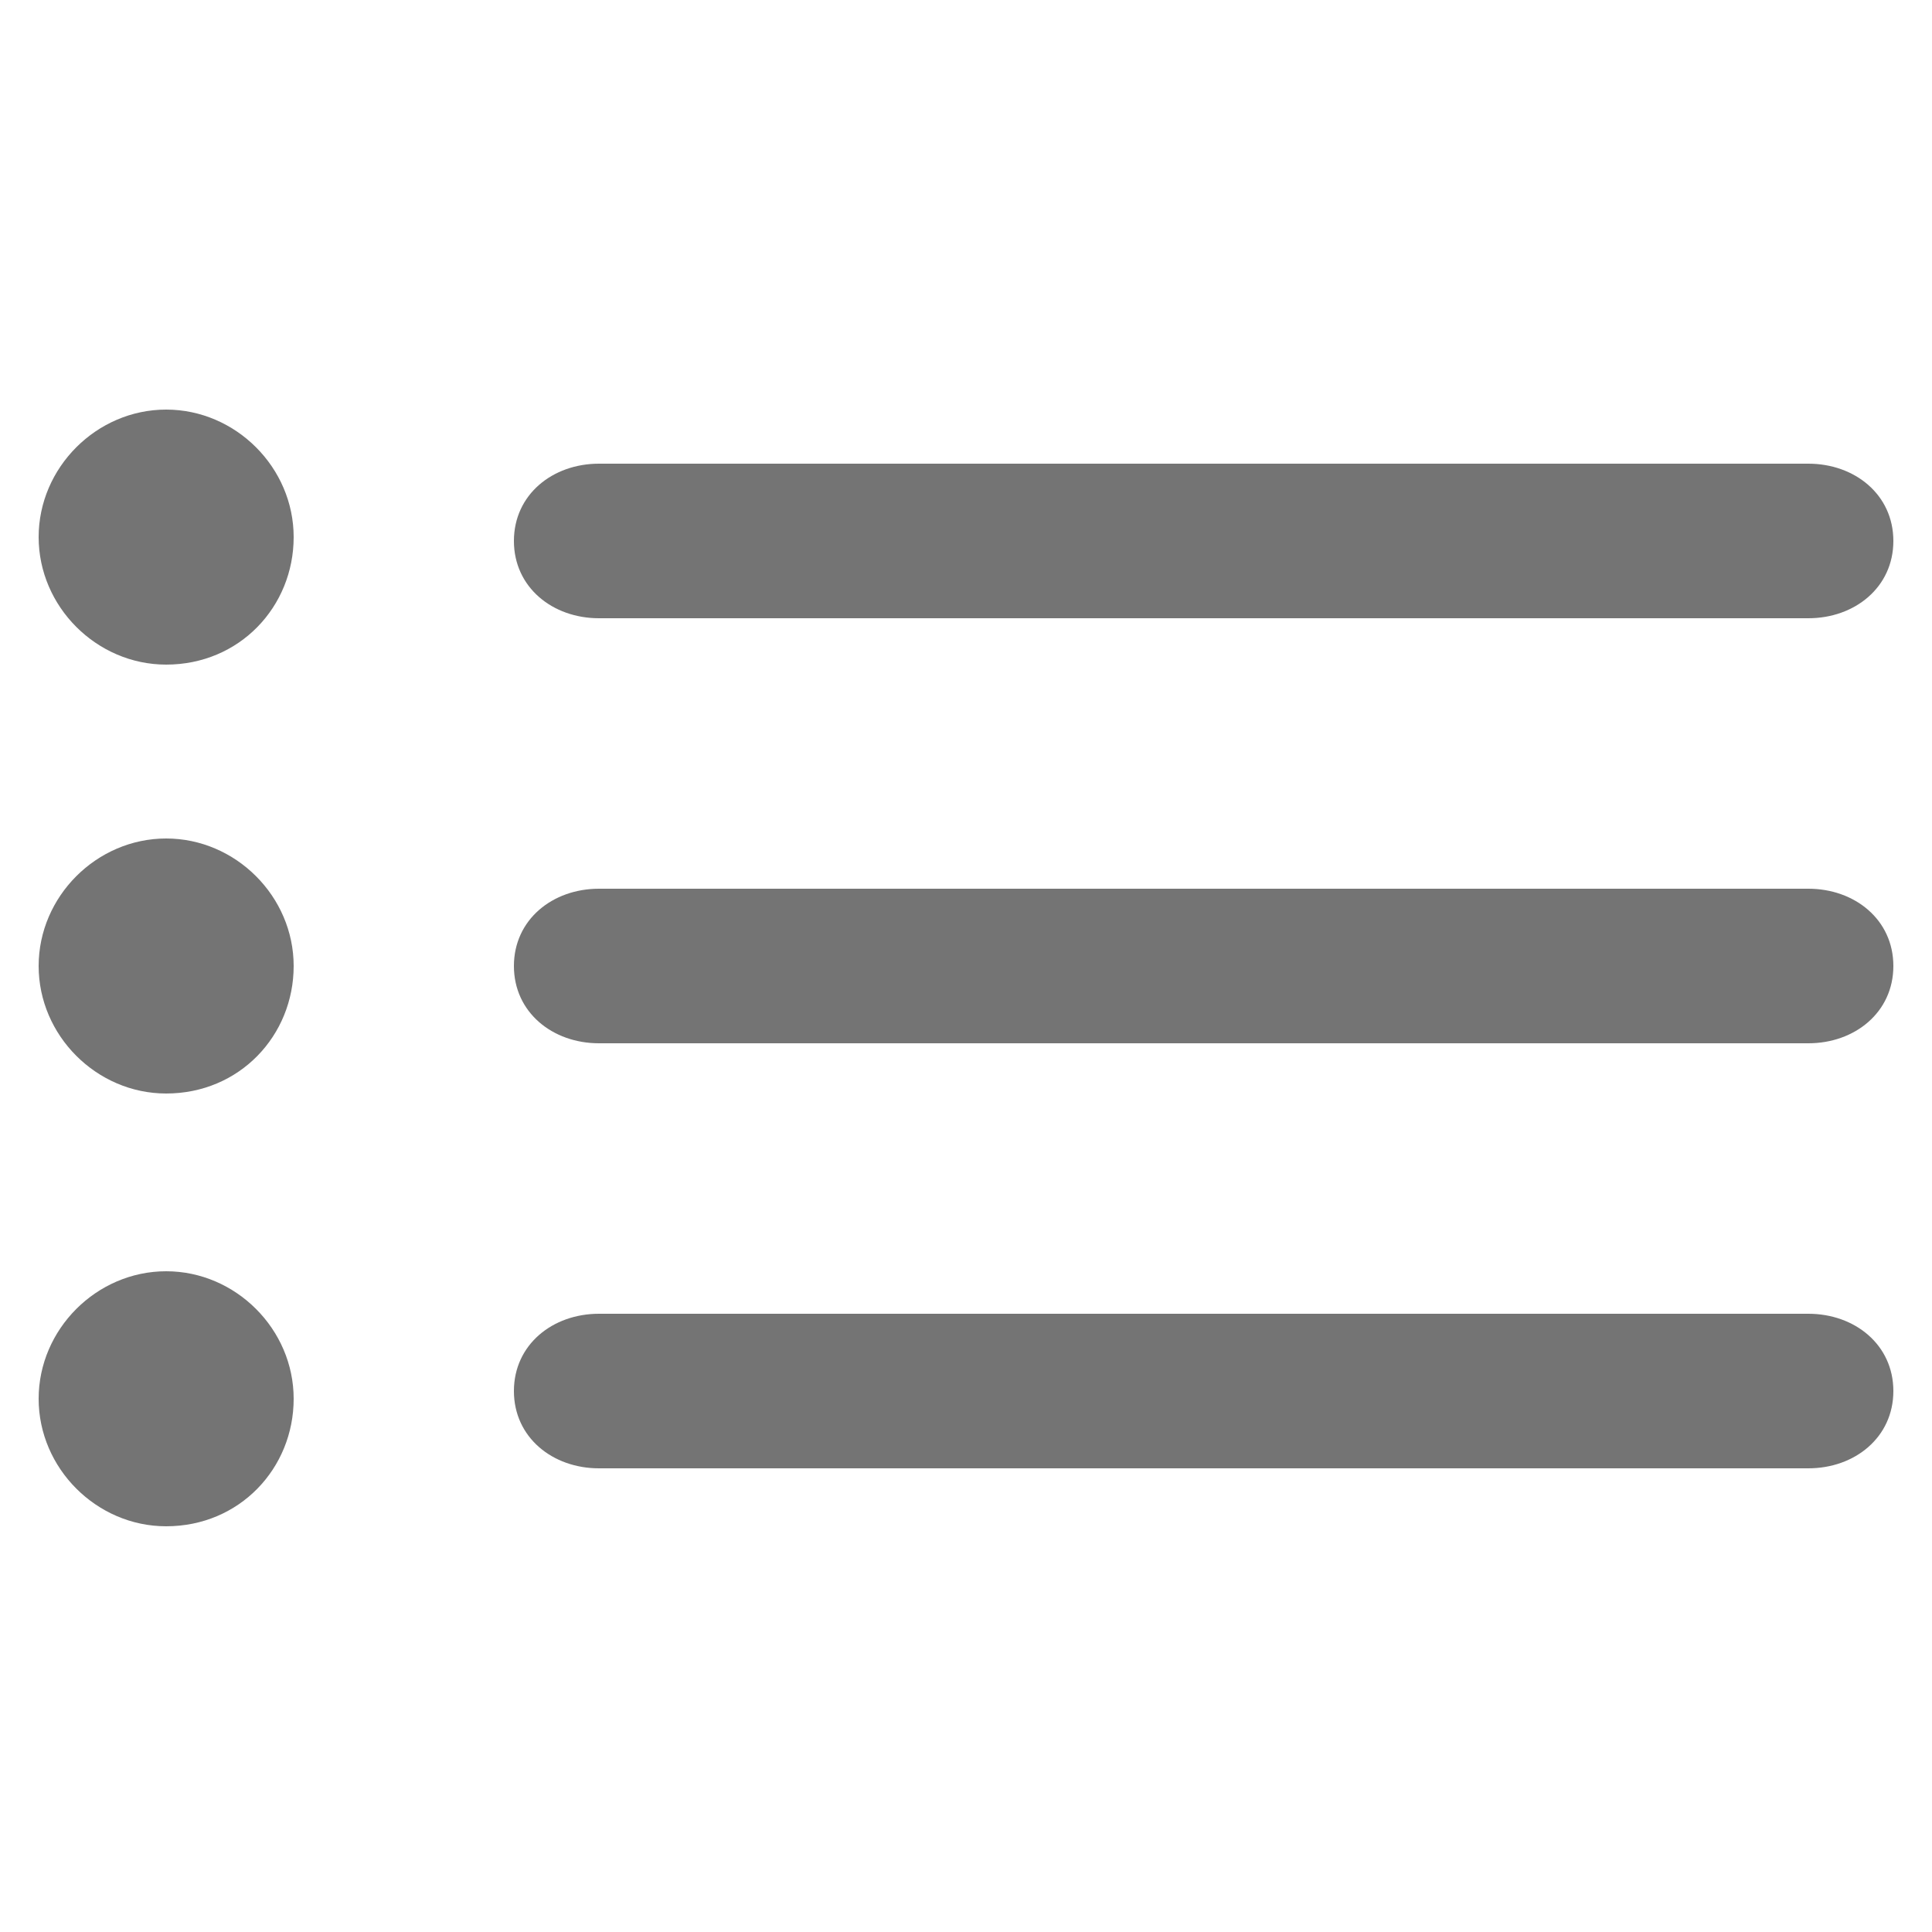 <?xml version="1.0" encoding="utf-8"?>
<!-- Generator: Adobe Illustrator 18.1.1, SVG Export Plug-In . SVG Version: 6.00 Build 0)  -->
<svg version="1.1" id="Layer_1" xmlns="http://www.w3.org/2000/svg" xmlns:xlink="http://www.w3.org/1999/xlink" x="0px" y="0px"
	 viewBox="0 0 50 50" enable-background="new 0 0 50 50" xml:space="preserve">
<g id="Icon_40_">
	<path fill="#747474" d="M46.8,16H15.5c-1.2,0-2.2-0.8-2.2-2s1-2,2.2-2h31.3c1.2,0,2.2,0.8,2.2,2S48,16,46.8,16z"/>
	<path fill="#747474" d="M46.8,27H15.5c-1.2,0-2.2-0.8-2.2-2s1-2,2.2-2h31.3c1.2,0,2.2,0.8,2.2,2S48,27,46.8,27z"/>
	<path fill="#747474" d="M46.8,38H15.5c-1.2,0-2.2-0.8-2.2-2s1-2,2.2-2h31.3c1.2,0,2.2,0.8,2.2,2S48,38,46.8,38z"/>
	<path fill="#747474" d="M4.3,17.2c-1.8,0-3.3-1.5-3.3-3.3s1.5-3.3,3.3-3.3s3.3,1.5,3.3,3.3S6.2,17.2,4.3,17.2z"/>
	<path fill="#747474" d="M4.3,28.3C2.5,28.3,1,26.8,1,25s1.5-3.3,3.3-3.3s3.3,1.5,3.3,3.3S6.2,28.3,4.3,28.3z"/>
	<path fill="#747474" d="M4.3,39.5C2.5,39.5,1,38,1,36.2s1.5-3.3,3.3-3.3s3.3,1.5,3.3,3.3S6.2,39.5,4.3,39.5z"/>
</g>
</svg>
